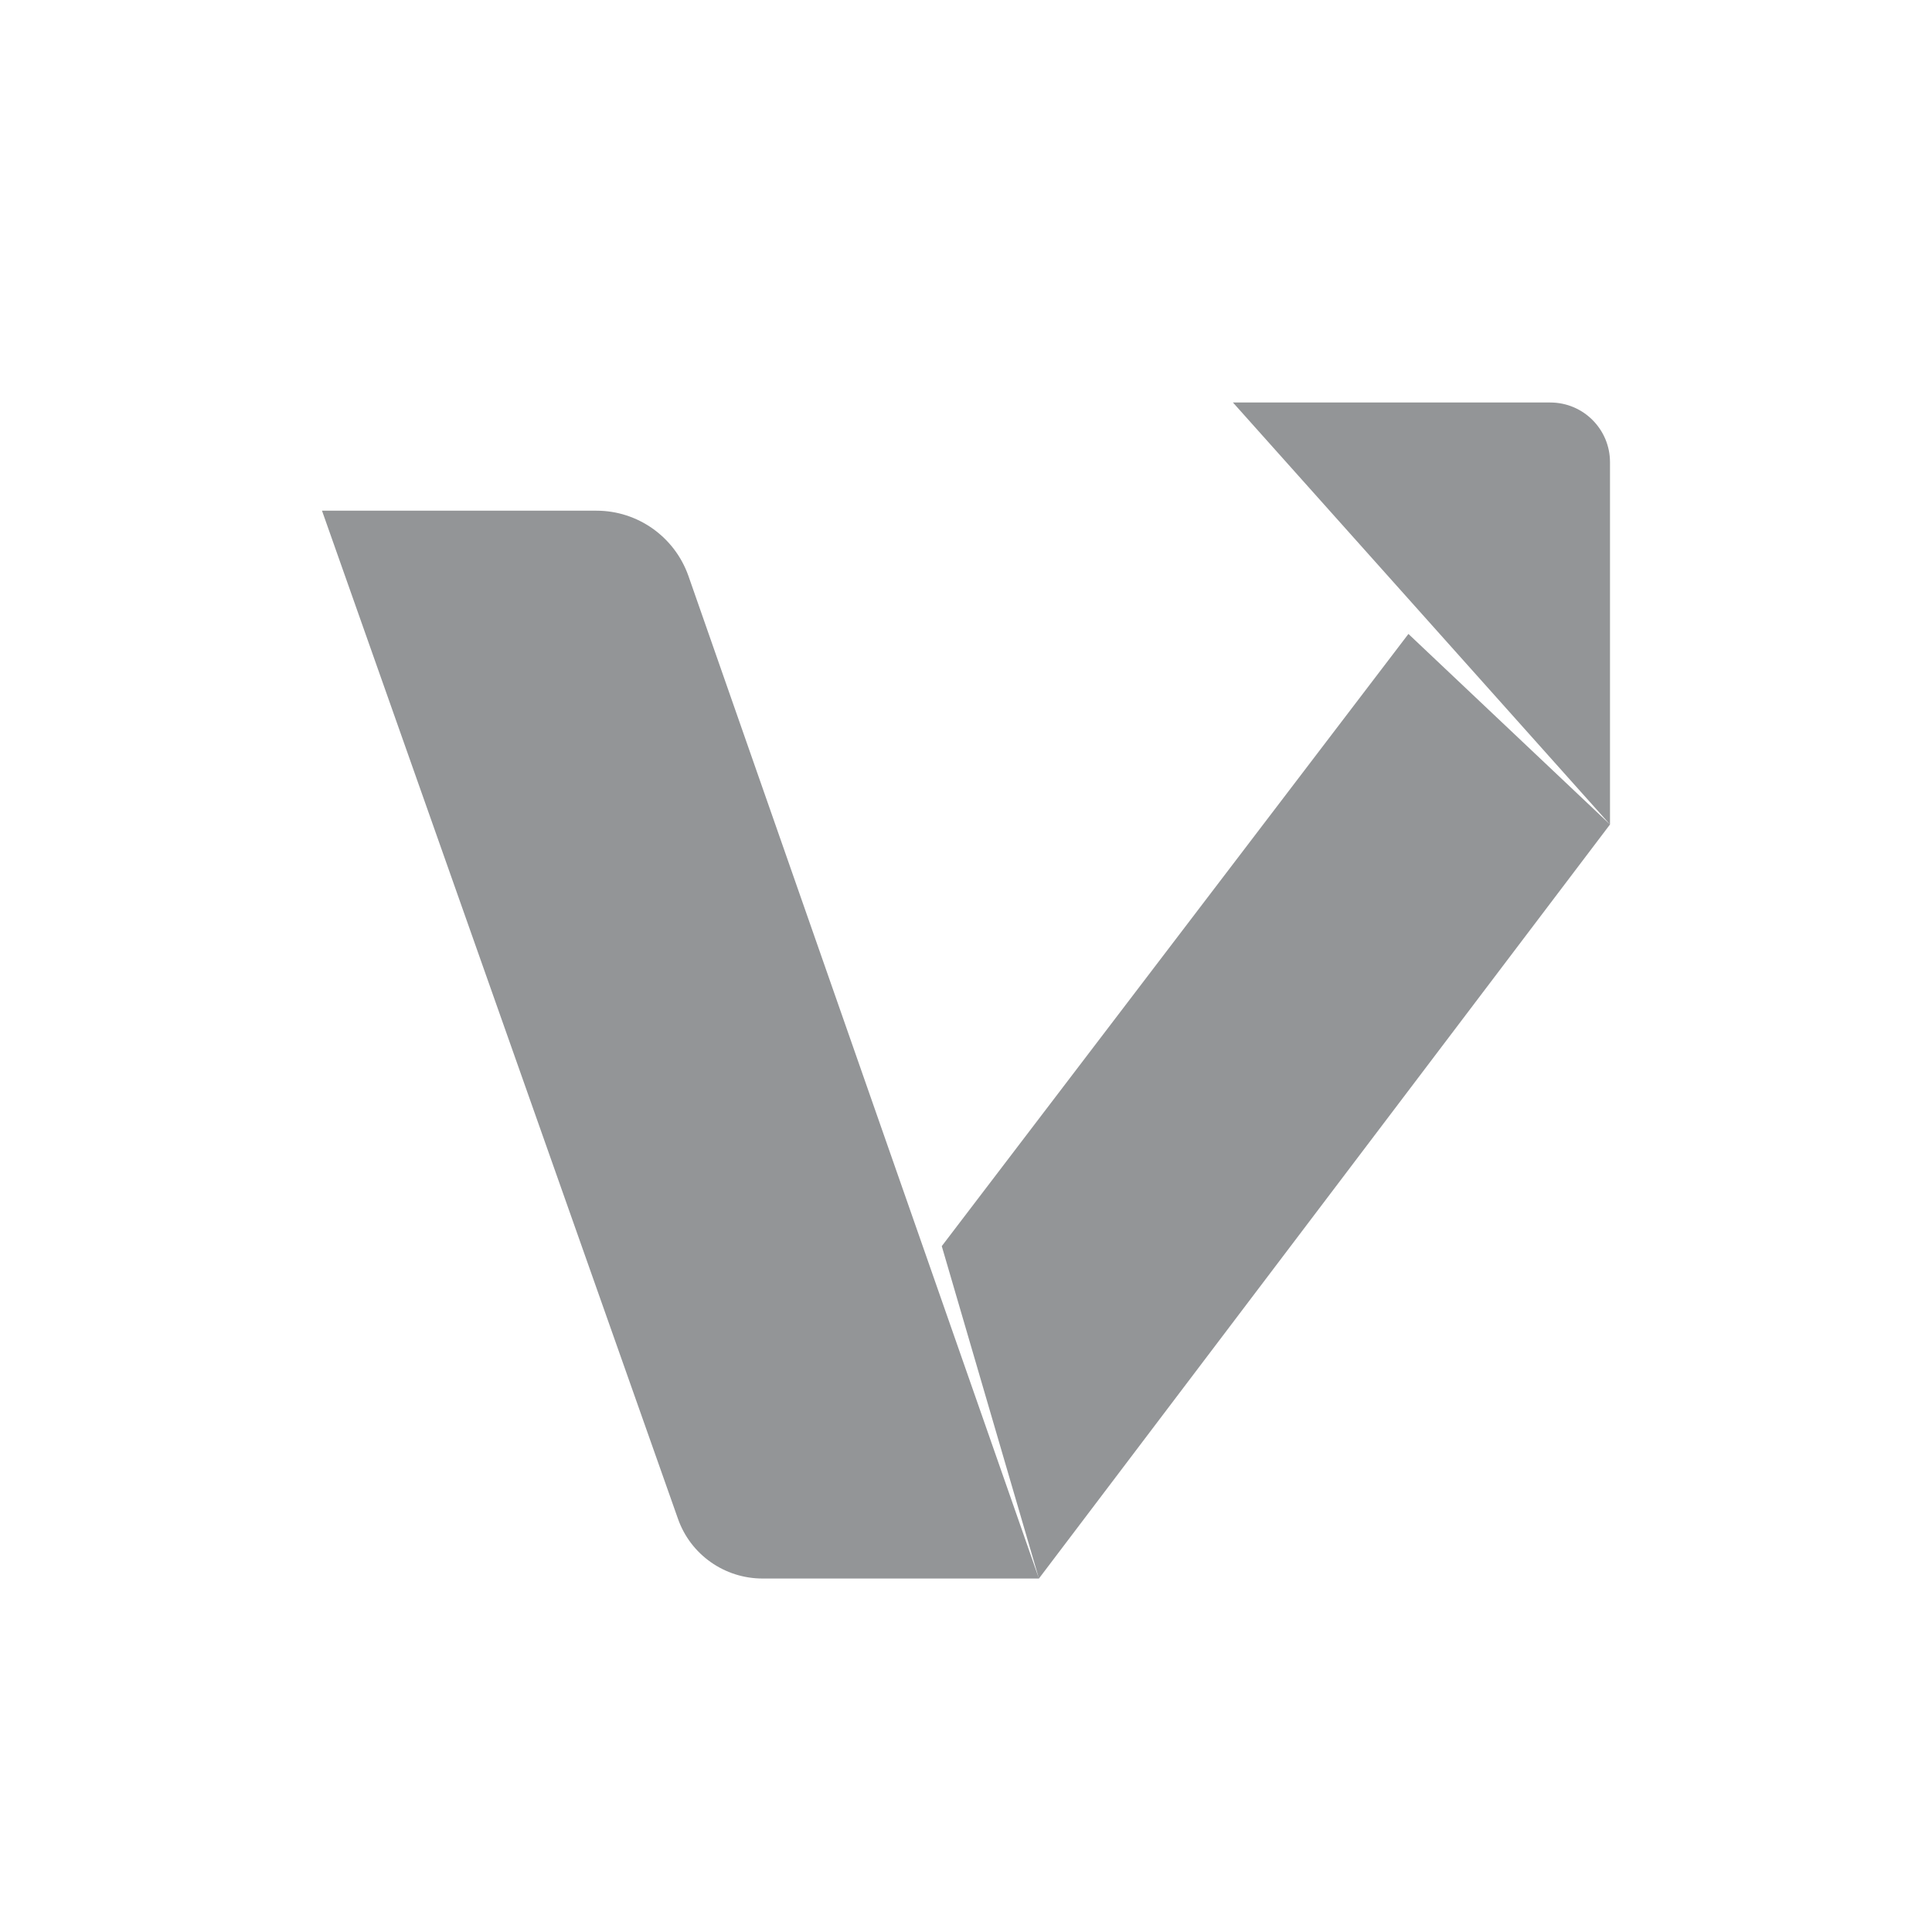 
<svg xmlns="http://www.w3.org/2000/svg" xmlns:xlink="http://www.w3.org/1999/xlink" width="24px" height="24px" viewBox="0 0 24 24" version="1.1">
<g id="surface1">
<path style=" stroke:none;fill-rule:nonzero;fill:rgb(57.647%,58.431%,59.216%);fill-opacity:1;" d="M 4 6.344 L 7.41 6.344 C 7.922 6.344 8.379 6.668 8.551 7.152 L 12.906 19.609 L 11.699 15.48 L 17.496 7.875 L 20 10.242 L 15.316 5 L 19.258 5 C 19.668 5 20 5.332 20 5.742 L 20 10.242 L 12.906 19.609 L 9.473 19.609 C 9 19.609 8.578 19.312 8.422 18.867 Z M 4 6.344 "/>
</g>
</svg>

